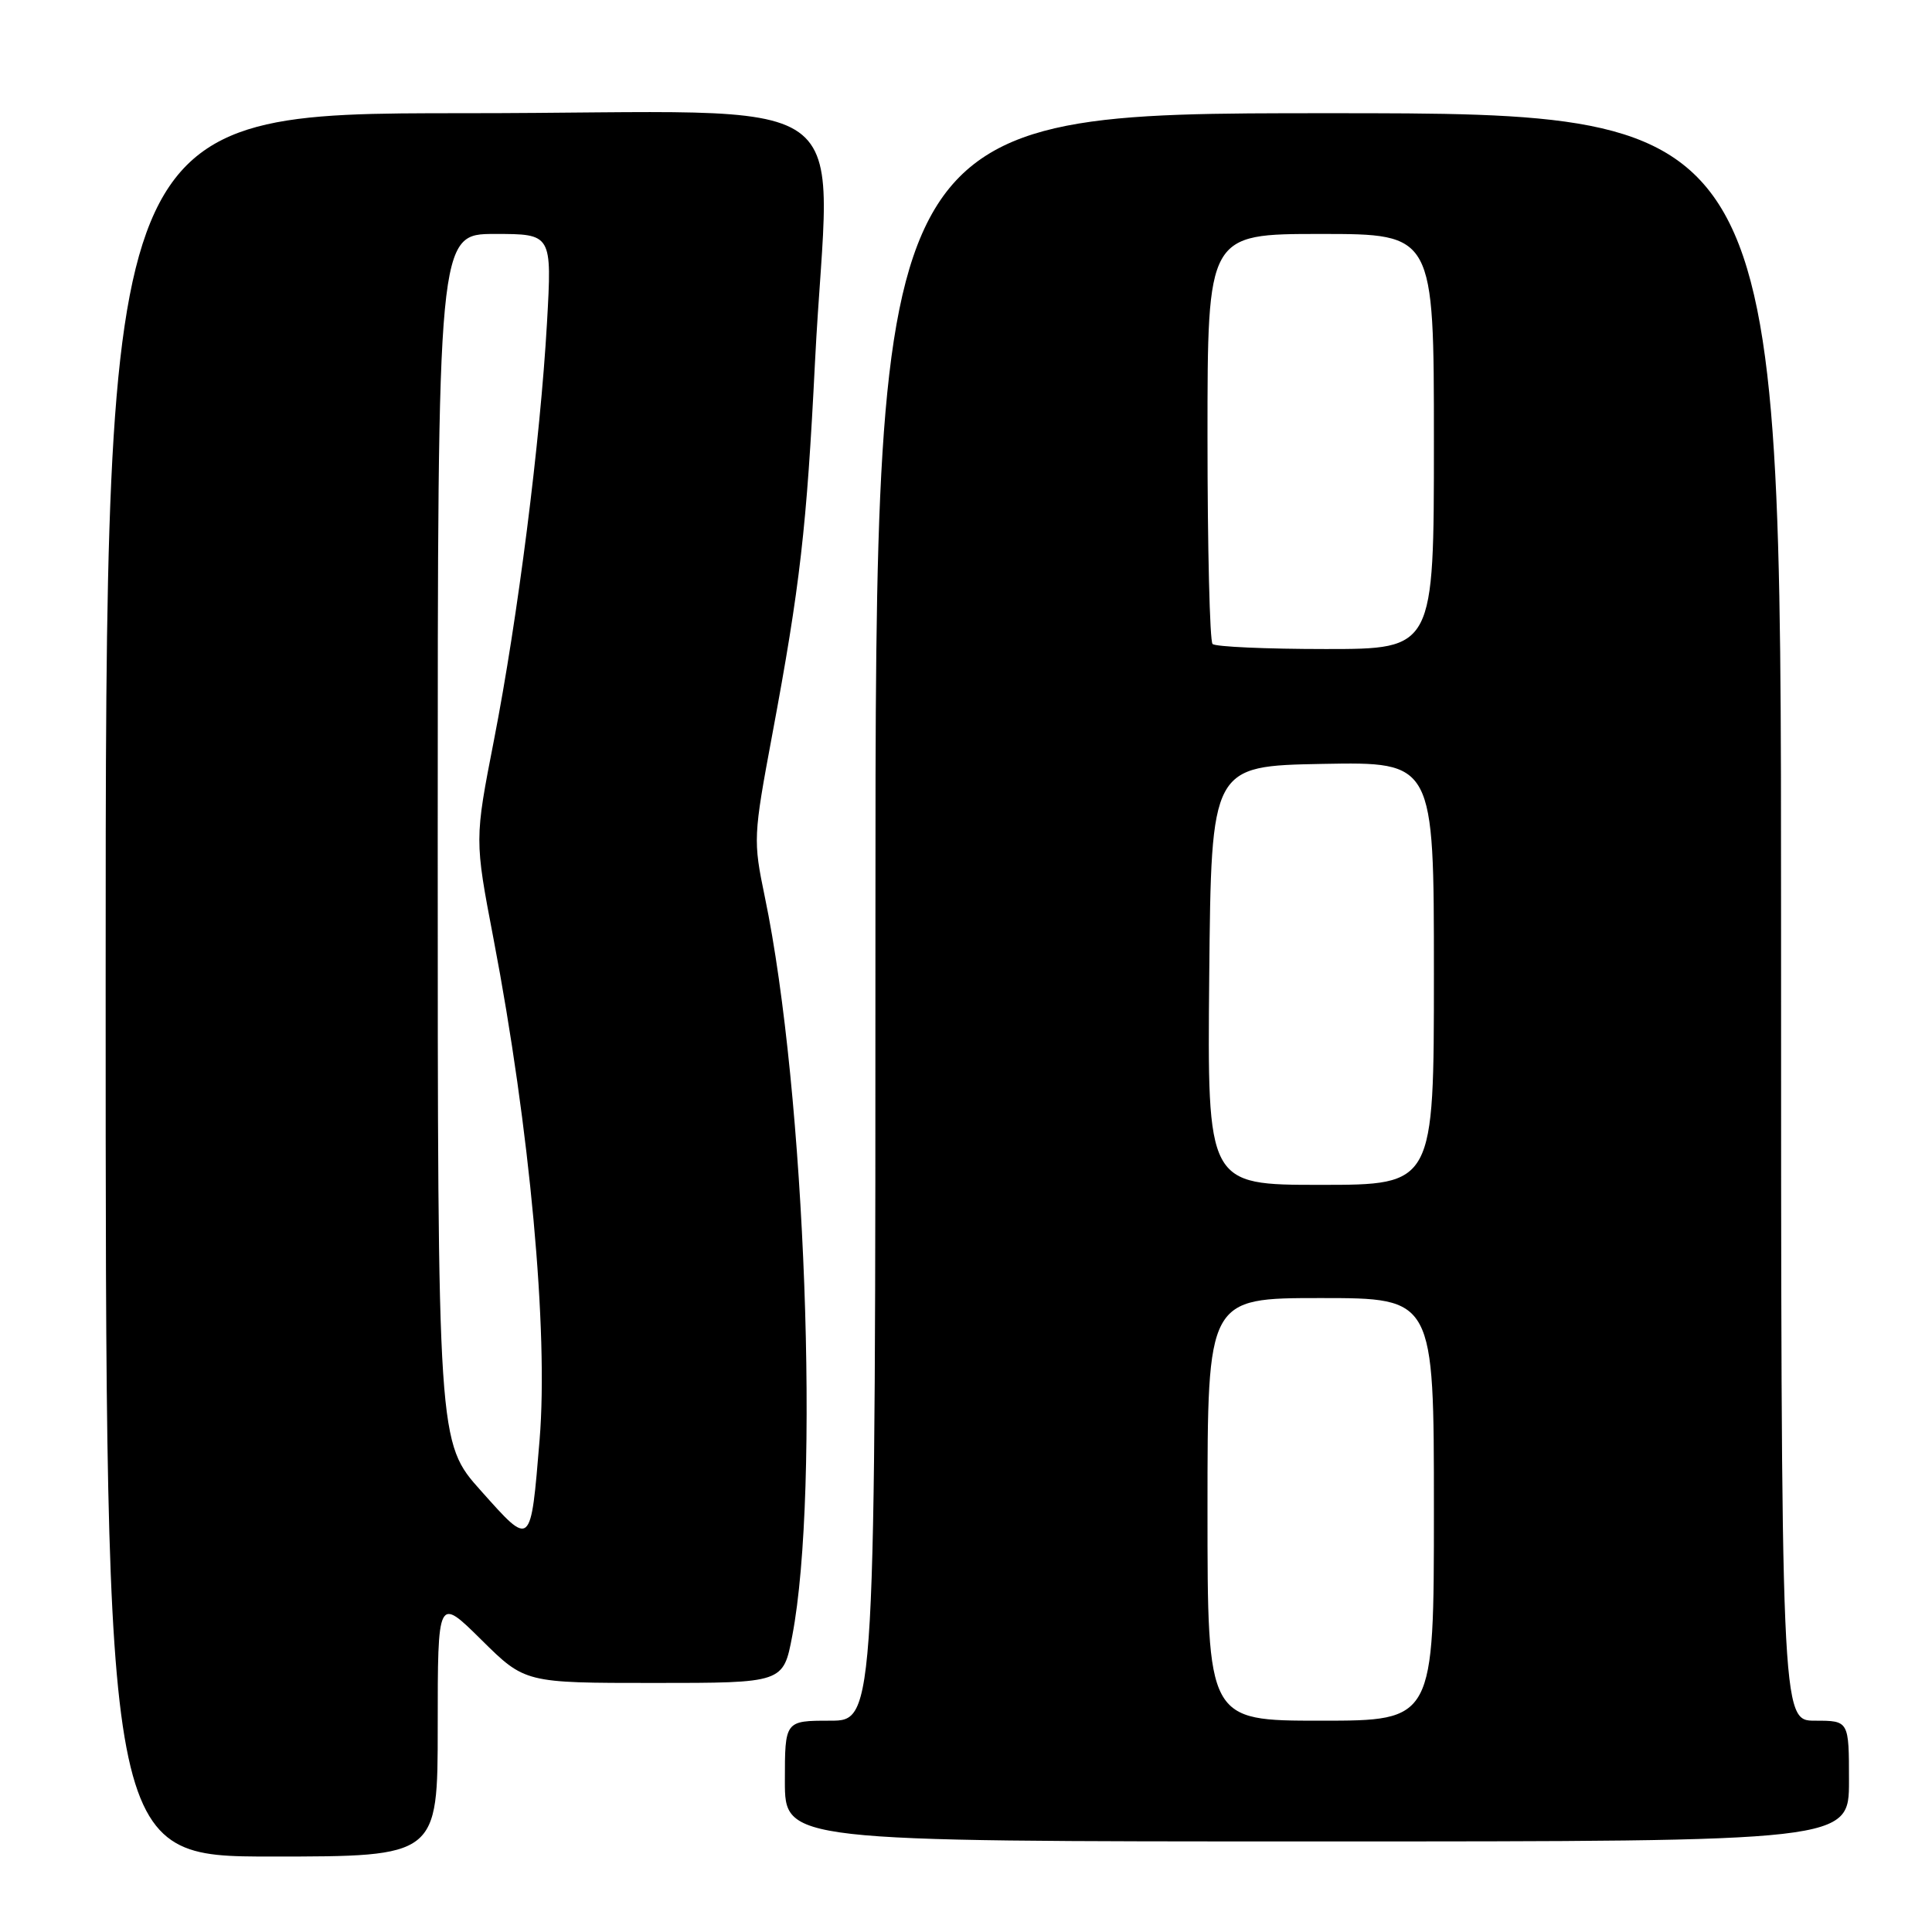 <?xml version="1.0" encoding="UTF-8" standalone="no"?>
<!DOCTYPE svg PUBLIC "-//W3C//DTD SVG 1.1//EN" "http://www.w3.org/Graphics/SVG/1.1/DTD/svg11.dtd" >
<svg xmlns="http://www.w3.org/2000/svg" xmlns:xlink="http://www.w3.org/1999/xlink" version="1.1" viewBox="0 0 256 256">
 <g >
 <path fill="currentColor"
d=" M 58.00 228.78 C 58.00 211.56 58.00 211.56 63.78 217.28 C 69.56 223.00 69.56 223.00 86.67 223.00 C 103.79 223.00 103.79 223.00 104.98 216.75 C 108.68 197.36 106.73 144.67 101.34 118.83 C 99.79 111.36 99.81 110.83 102.33 97.33 C 106.02 77.56 106.89 69.97 107.99 48.00 C 109.86 10.73 115.88 15.00 61.50 15.00 C 14.00 15.00 14.00 15.00 14.00 130.50 C 14.00 246.00 14.00 246.00 36.00 246.00 C 58.00 246.00 58.00 246.00 58.00 228.78 Z  M 245.00 236.00 C 245.00 228.00 245.00 228.00 240.50 228.00 C 236.00 228.00 236.00 228.00 236.00 121.50 C 236.00 15.00 236.00 15.00 176.00 15.00 C 116.00 15.00 116.00 15.00 116.00 121.50 C 116.00 228.00 116.00 228.00 110.00 228.00 C 104.00 228.00 104.00 228.00 104.00 236.00 C 104.00 244.00 104.00 244.00 174.50 244.00 C 245.00 244.00 245.00 244.00 245.00 236.00 Z  M 63.75 197.56 C 58.00 191.14 58.00 191.14 58.00 111.07 C 58.00 31.00 58.00 31.00 65.57 31.00 C 73.14 31.00 73.14 31.00 72.48 42.75 C 71.59 58.44 68.62 81.82 65.46 98.03 C 62.88 111.25 62.88 111.25 65.39 124.38 C 70.21 149.54 72.68 176.46 71.50 190.77 C 70.31 205.13 70.42 205.03 63.75 197.56 Z  M 160.00 200.00 C 160.00 172.00 160.00 172.00 175.00 172.00 C 190.00 172.00 190.00 172.00 190.00 200.00 C 190.00 228.00 190.00 228.00 175.00 228.00 C 160.00 228.00 160.00 228.00 160.00 200.00 Z  M 160.23 129.25 C 160.50 101.50 160.50 101.50 175.25 101.22 C 190.00 100.95 190.00 100.95 190.00 128.97 C 190.00 157.00 190.00 157.00 174.98 157.00 C 159.97 157.00 159.97 157.00 160.23 129.25 Z  M 160.67 85.33 C 160.30 84.97 160.00 72.59 160.00 57.83 C 160.00 31.00 160.00 31.00 175.00 31.00 C 190.00 31.00 190.00 31.00 190.00 58.50 C 190.00 86.00 190.00 86.00 175.67 86.00 C 167.78 86.00 161.03 85.70 160.67 85.33 Z "/>
</g>
</svg>